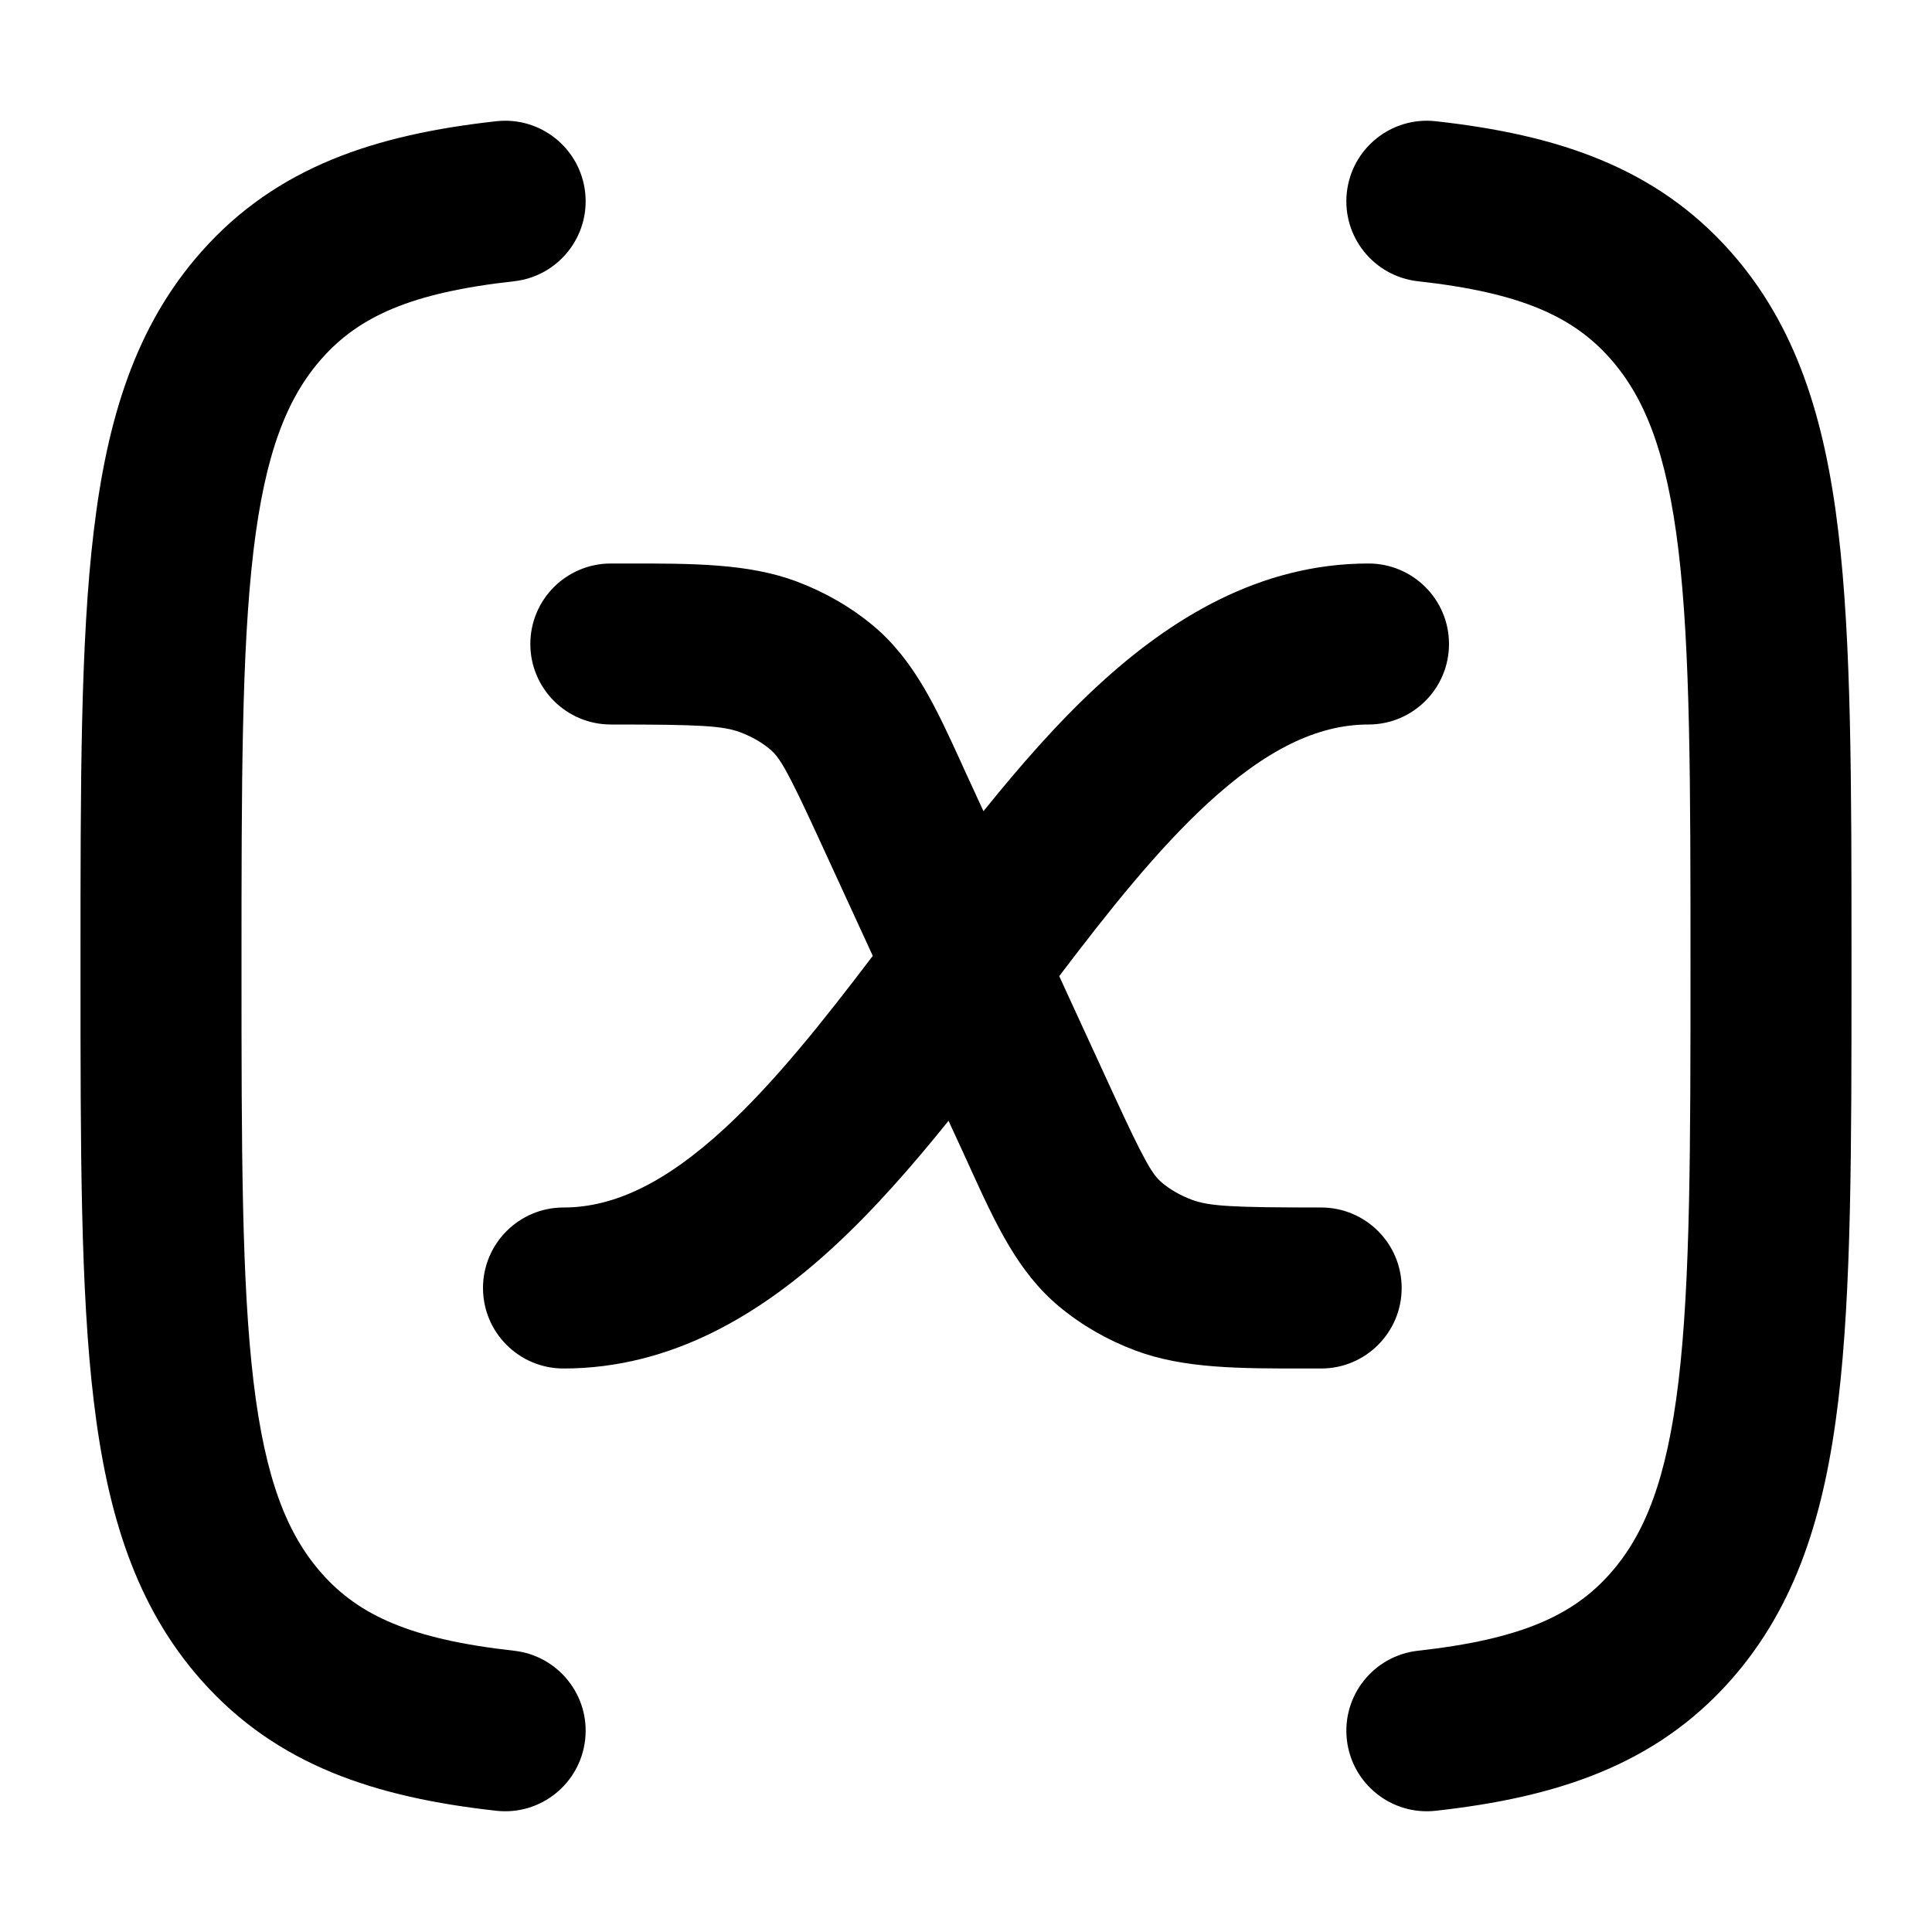 <svg width="24" height="24" viewBox="0 0 24 24" xmlns="http://www.w3.org/2000/svg">
<path fill-rule="evenodd" clip-rule="evenodd" d="M7.269 2.39C7.33 2.939 6.934 3.433 6.385 3.494C5.107 3.635 4.461 3.932 4 4.451C3.568 4.937 3.295 5.621 3.149 6.84C3.002 8.077 3 9.707 3 12C3 14.293 3.002 15.924 3.149 17.16C3.295 18.38 3.568 19.063 4 19.549C4.461 20.068 5.107 20.364 6.385 20.506C6.934 20.567 7.33 21.061 7.269 21.61C7.208 22.159 6.714 22.555 6.165 22.494C4.664 22.328 3.439 21.929 2.505 20.877C1.684 19.953 1.331 18.799 1.164 17.398C1 16.028 1 14.278 1 12.067V11.933C1 9.722 1 7.972 1.164 6.602C1.331 5.201 1.684 4.047 2.505 3.123C3.439 2.071 4.664 1.672 6.165 1.506C6.714 1.445 7.208 1.841 7.269 2.39ZM16.731 2.39C16.792 1.841 17.286 1.445 17.835 1.506C19.335 1.672 20.561 2.071 21.495 3.123C22.316 4.047 22.669 5.201 22.836 6.602C23 7.972 23 9.722 23 11.933V12.067C23 14.278 23 16.028 22.836 17.398C22.669 18.799 22.316 19.953 21.495 20.877C20.561 21.929 19.335 22.328 17.835 22.494C17.286 22.555 16.792 22.159 16.731 21.61C16.67 21.061 17.066 20.567 17.615 20.506C18.893 20.364 19.539 20.068 20 19.549C20.432 19.063 20.705 18.38 20.851 17.16C20.998 15.924 21 14.293 21 12C21 9.707 20.998 8.077 20.851 6.84C20.705 5.621 20.432 4.937 20 4.451C19.539 3.932 18.893 3.635 17.615 3.494C17.066 3.433 16.67 2.939 16.731 2.39Z" fill="currentColor"/>
<path class="pr-icon-bulk-secondary" fill-rule="evenodd" clip-rule="evenodd" d="M9.197 9.097C8.978 9.015 8.691 9 7.588 9C7.036 9 6.588 8.552 6.588 8C6.588 7.448 7.036 7 7.588 7C7.643 7 7.696 7 7.749 7C8.609 6.999 9.294 6.998 9.898 7.224C10.241 7.353 10.562 7.536 10.843 7.769C11.356 8.196 11.63 8.796 11.932 9.456C11.952 9.501 11.973 9.547 11.994 9.593L12.217 10.077C12.667 9.518 13.14 8.976 13.64 8.515C14.539 7.686 15.646 7 17 7C17.552 7 18 7.448 18 8C18 8.552 17.552 9 17 9C16.364 9 15.724 9.314 14.996 9.985C14.379 10.555 13.787 11.297 13.158 12.126L13.823 13.572C14.227 14.451 14.318 14.594 14.437 14.694L14.437 14.694C14.535 14.776 14.659 14.848 14.803 14.903C15.022 14.985 15.309 15 16.412 15C16.964 15 17.412 15.448 17.412 16C17.412 16.552 16.964 17 16.412 17C16.358 17 16.304 17 16.251 17C15.391 17.001 14.706 17.002 14.102 16.776C13.759 16.647 13.438 16.464 13.157 16.23C12.644 15.803 12.37 15.204 12.068 14.544C12.048 14.498 12.027 14.453 12.006 14.407L11.783 13.923C11.333 14.482 10.86 15.024 10.36 15.485C9.461 16.314 8.354 17 7 17C6.448 17 6 16.552 6 16C6 15.448 6.448 15 7 15C7.635 15 8.276 14.686 9.004 14.015C9.621 13.445 10.213 12.703 10.842 11.874L10.177 10.428C9.773 9.548 9.683 9.406 9.563 9.306L10.191 8.552L9.563 9.306C9.465 9.224 9.342 9.152 9.197 9.097Z" fill="currentColor"/>
</svg>
